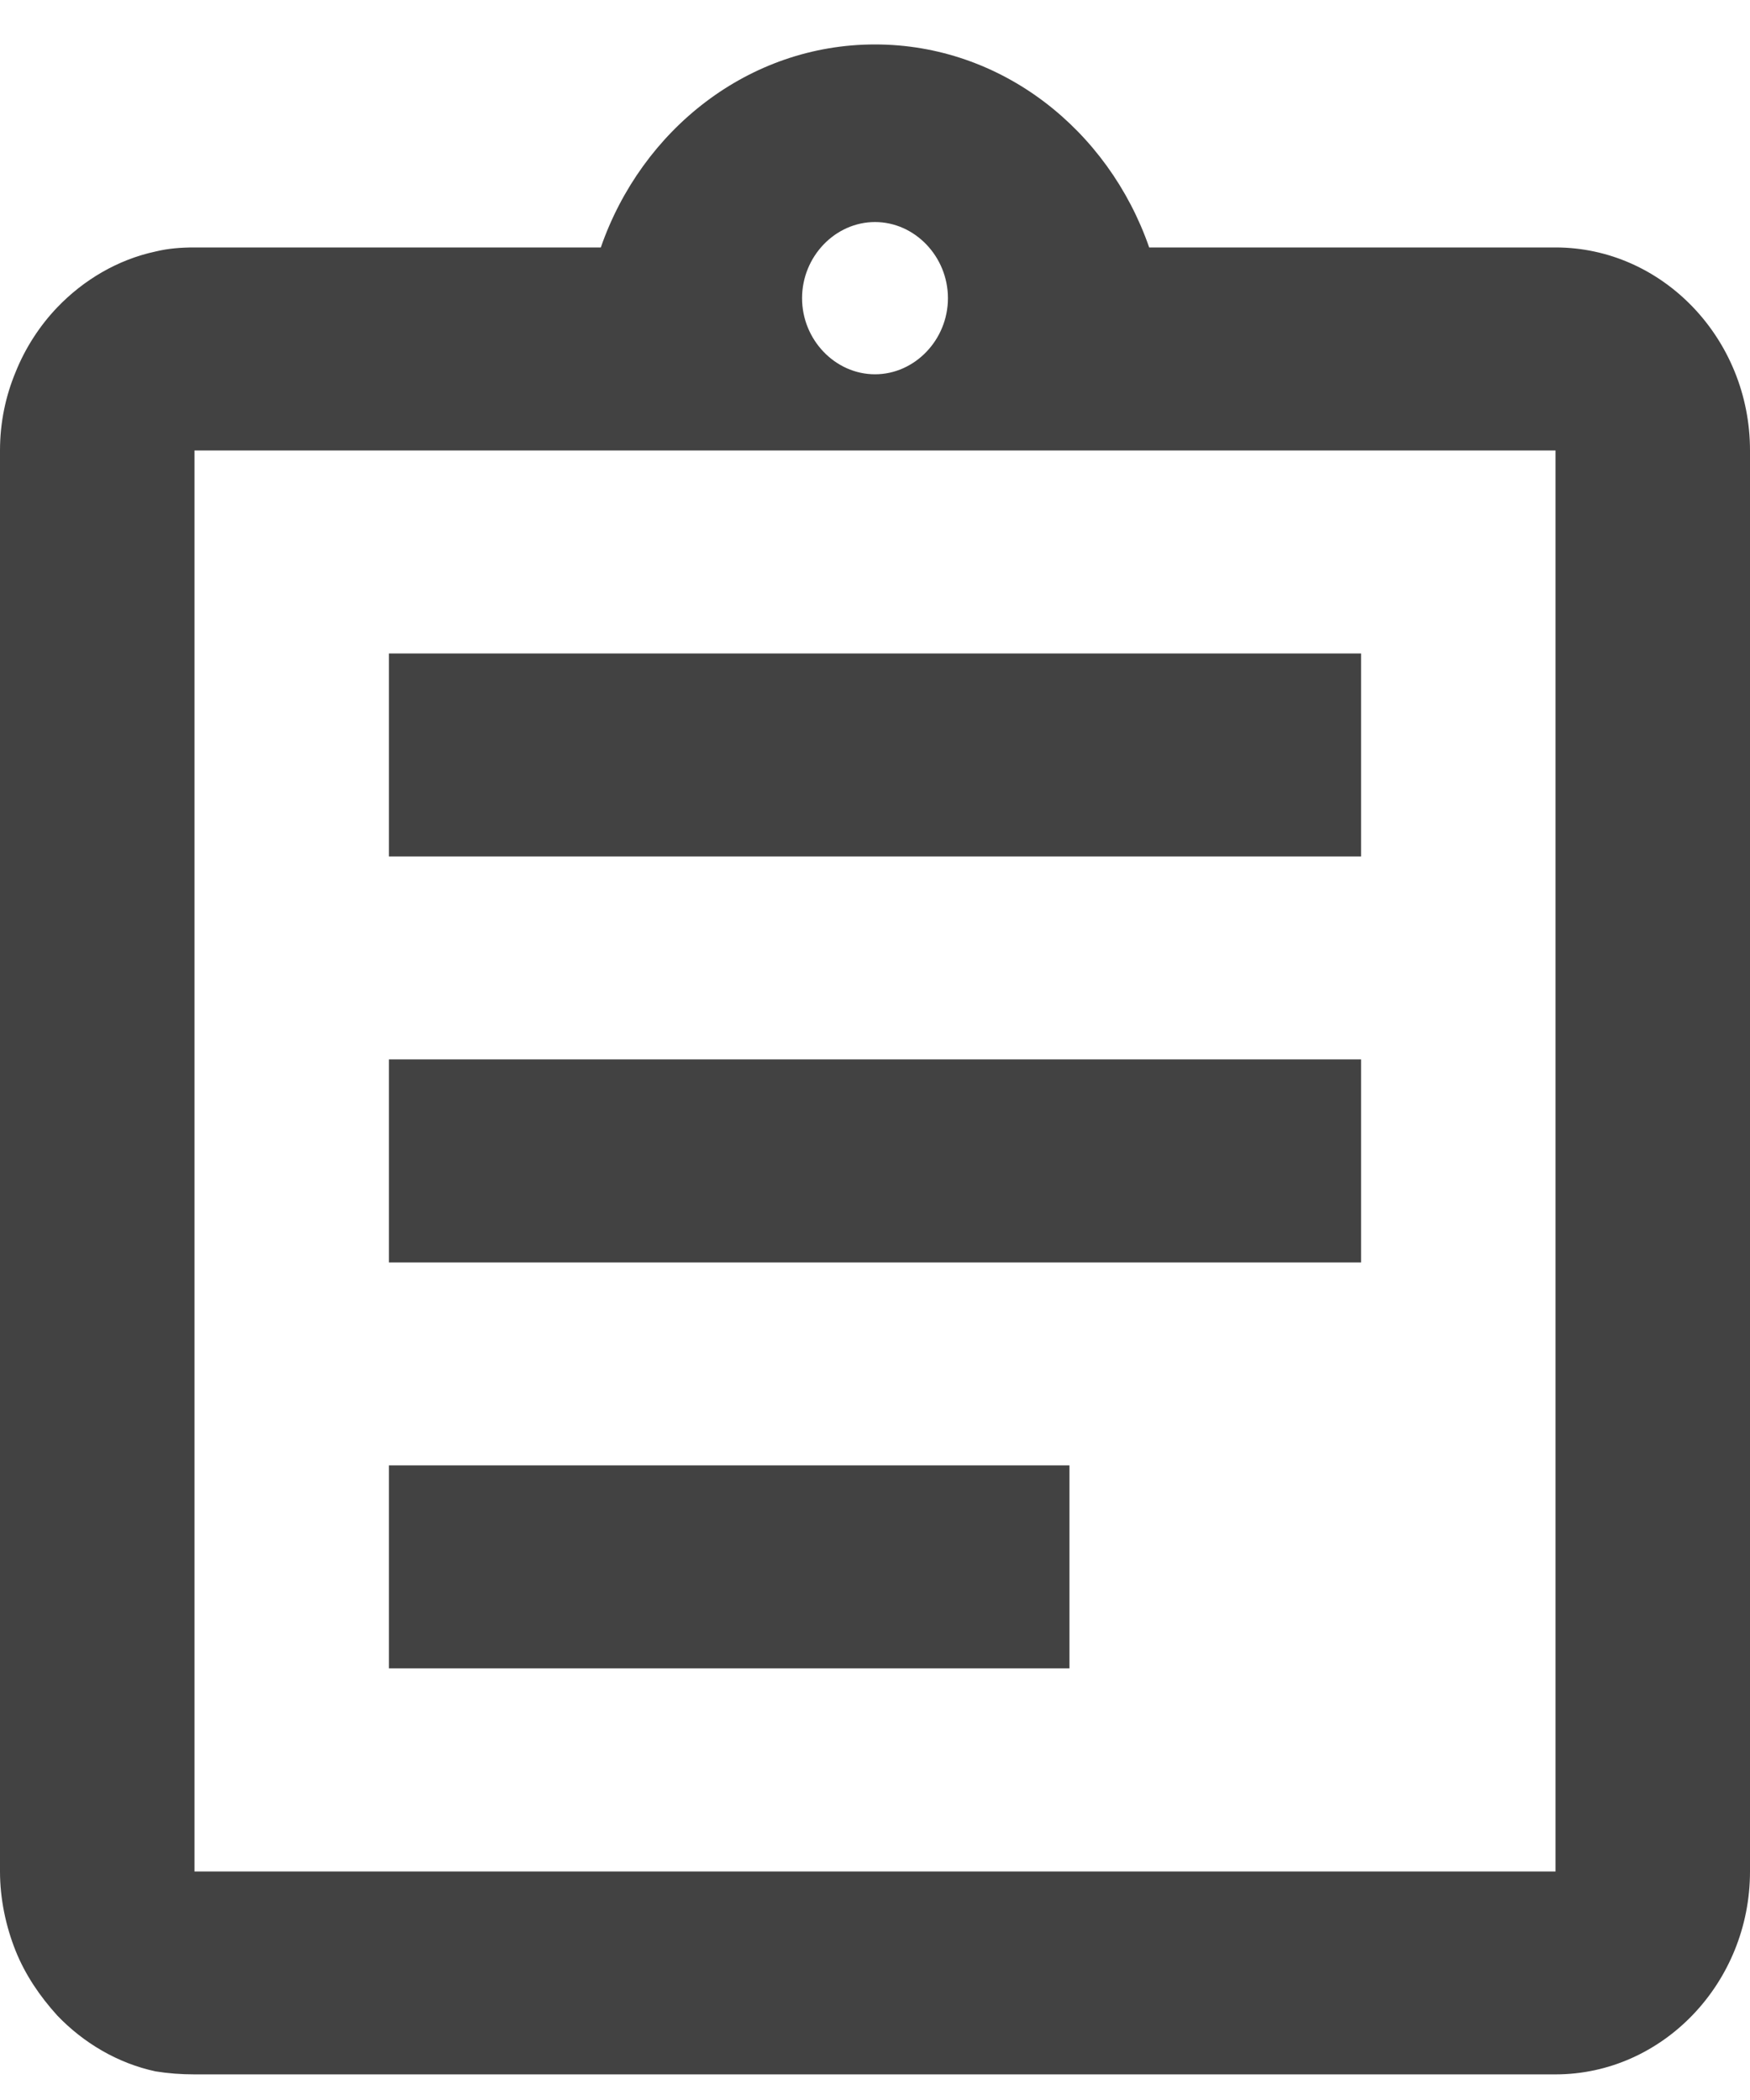 <svg width="25" height="30" viewBox="0 0 25 30" fill="none" xmlns="http://www.w3.org/2000/svg">
    <path d="M5.556 20.934H15.278V23.834H5.556V20.934ZM5.556 15.134H19.444V18.035H5.556V15.134ZM5.556 9.335H19.444V12.235H5.556V9.335ZM22.222 3.535H16.417C15.833 1.853 14.306 0.635 12.5 0.635C10.694 0.635 9.167 1.853 8.583 3.535H2.778C2.583 3.535 2.403 3.549 2.222 3.593C1.681 3.709 1.194 3.999 0.819 4.39C0.569 4.651 0.361 4.97 0.222 5.318C0.083 5.652 0 6.029 0 6.435V26.735C0 27.126 0.083 27.517 0.222 27.866C0.361 28.213 0.569 28.518 0.819 28.794C1.194 29.185 1.681 29.475 2.222 29.591C2.403 29.62 2.583 29.634 2.778 29.634H22.222C23.75 29.634 25 28.329 25 26.735V6.435C25 4.84 23.75 3.535 22.222 3.535ZM12.5 3.172C13.069 3.172 13.542 3.665 13.542 4.26C13.542 4.854 13.069 5.347 12.5 5.347C11.931 5.347 11.458 4.854 11.458 4.26C11.458 3.665 11.931 3.172 12.5 3.172ZM22.222 26.735H2.778V6.435H22.222V26.735Z" fill="#424242"/>
</svg>
